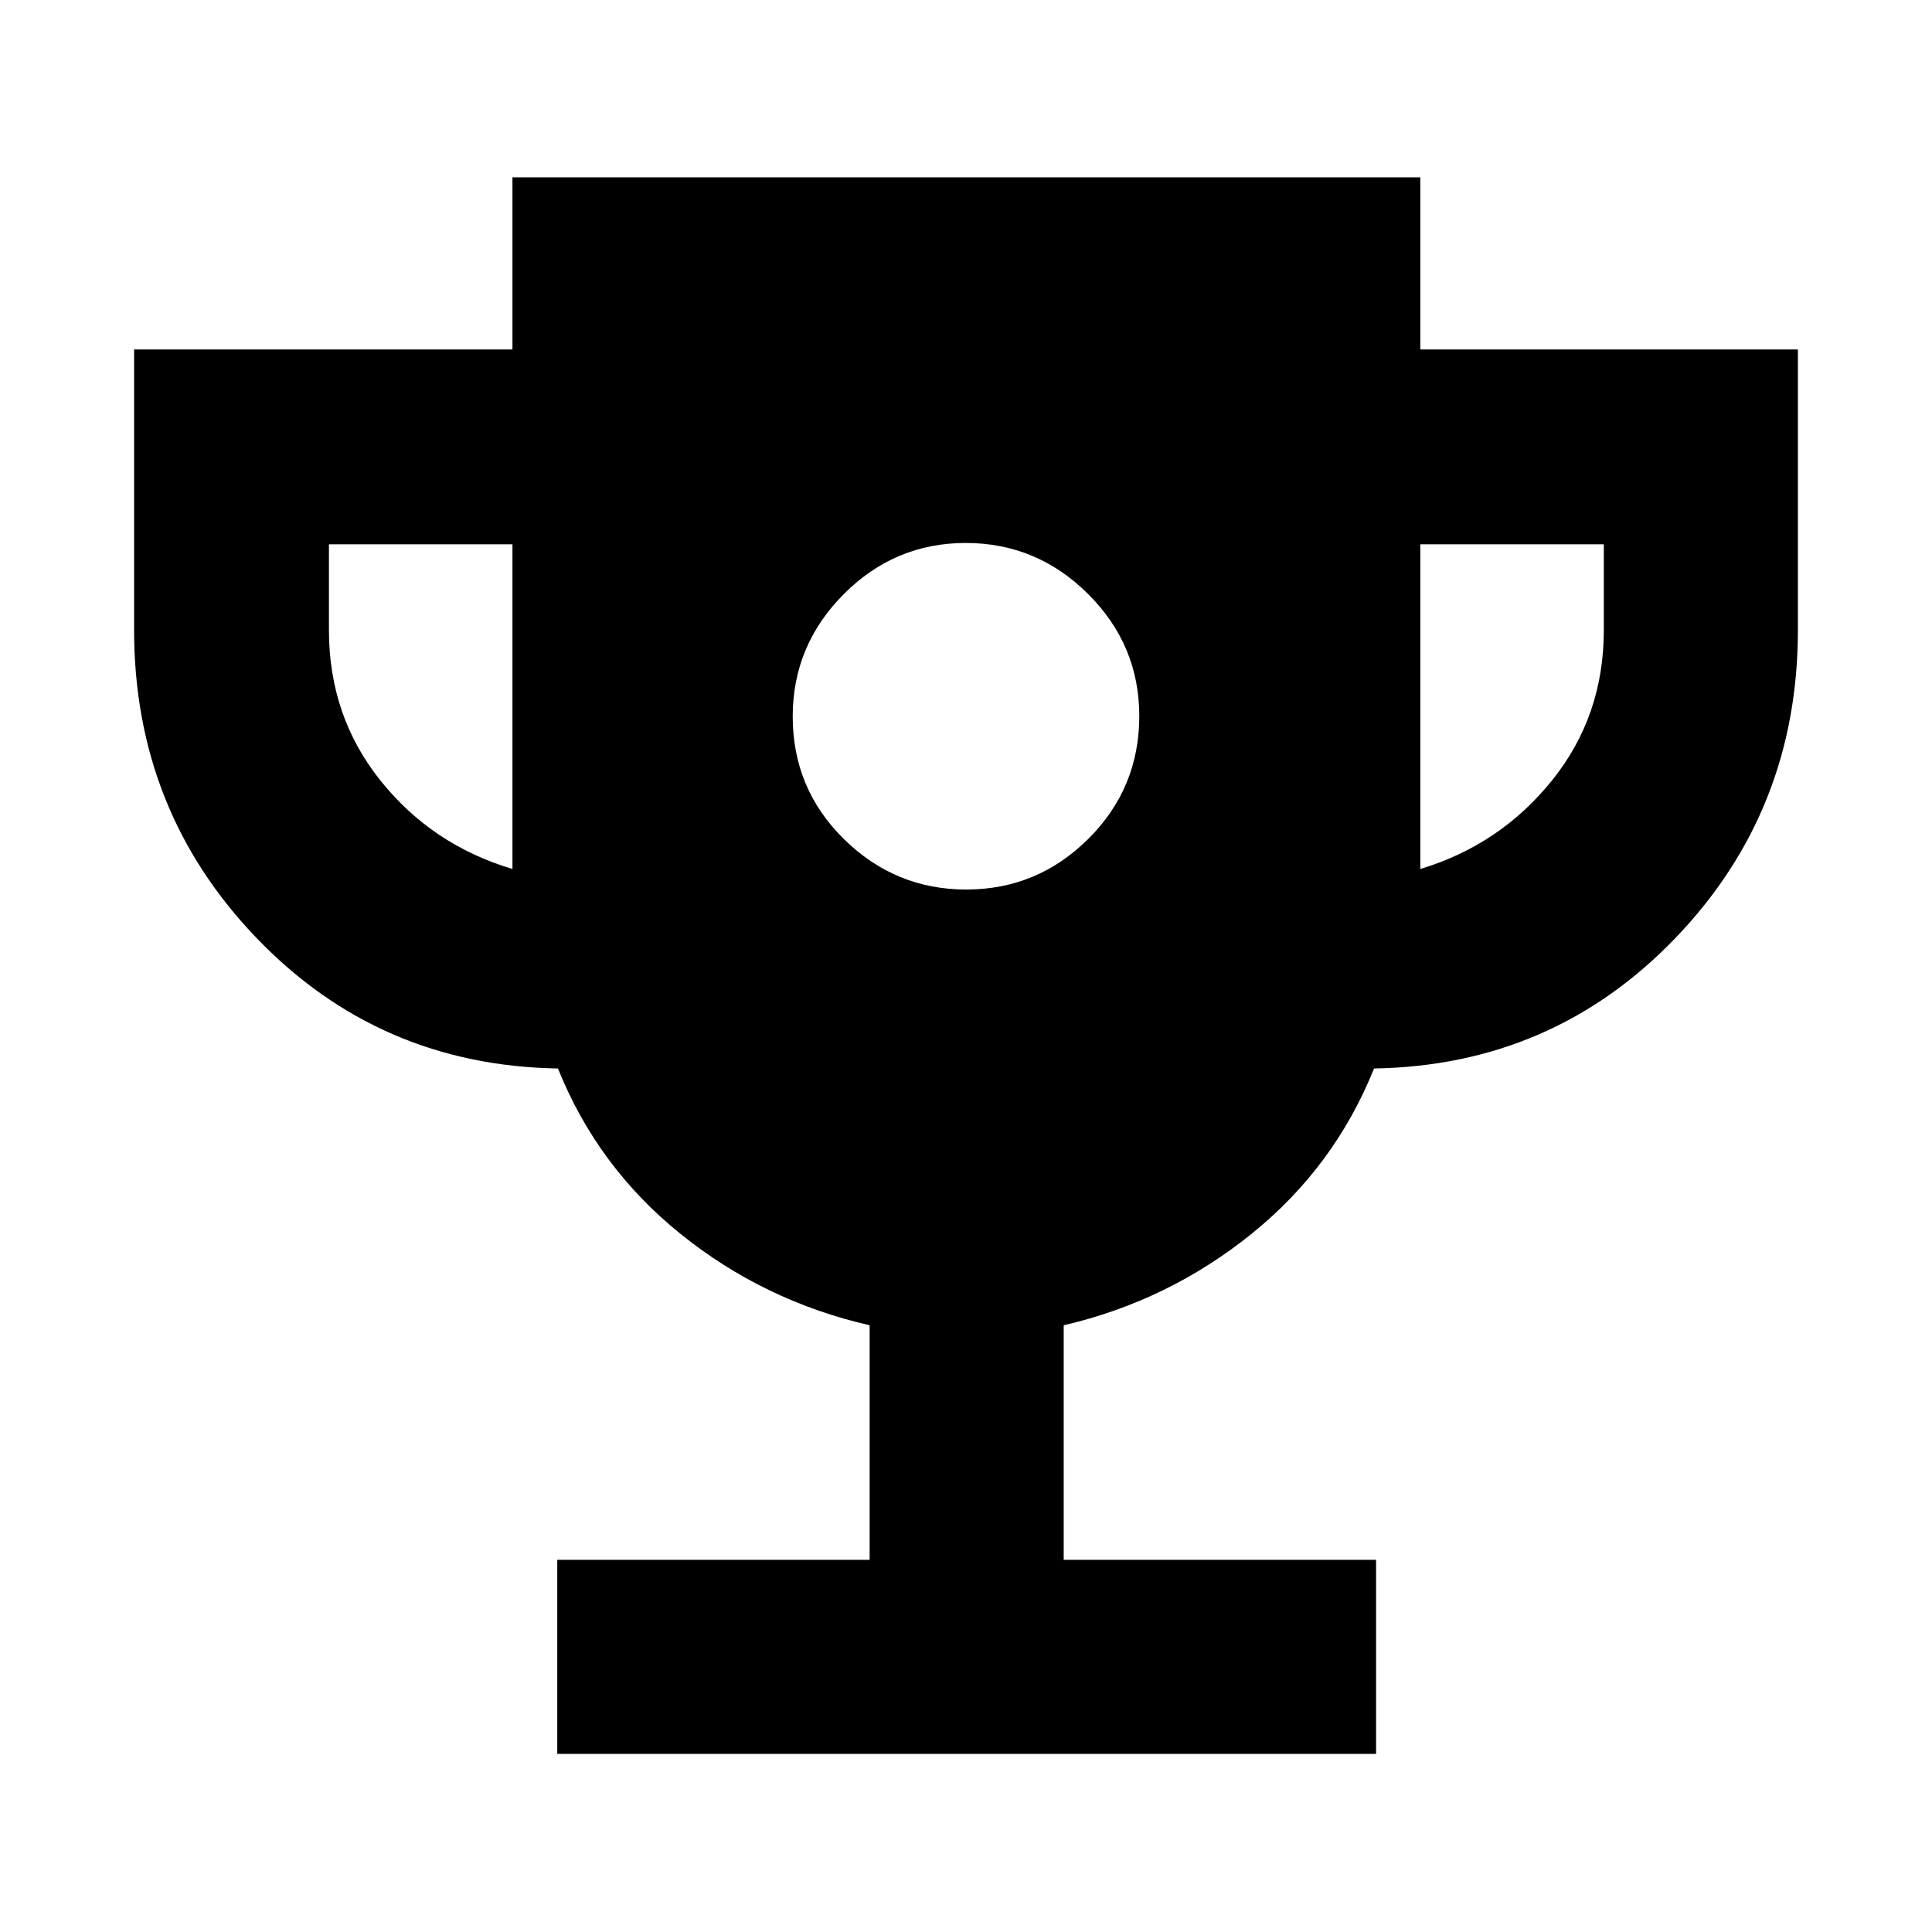 <svg xmlns="http://www.w3.org/2000/svg" height="40" viewBox="0 -960 960 960" width="40"><path d="M480.124-518q35.311 0 60.644-25.175 25.334-25.174 25.334-61.05 0-35.311-25.458-60.645-25.457-25.333-60.768-25.333t-60.644 25.457q-25.334 25.457-25.334 60.768 0 35.877 25.458 60.927Q444.813-518 480.124-518ZM276.9-88.493v-96.434h155.216v-116.551q-52.609-12.087-93.913-45.362-41.305-33.276-60.957-82.233-88.913-1.492-149.761-64.835-60.848-63.344-60.848-152.962v-139.478h188v-85.536H705.74v85.536h187.623v139.478q0 89.618-60.848 152.962-60.848 63.343-149.761 64.835-19.652 48.957-60.957 82.233-41.304 33.275-93.246 45.362v116.551h155.216v96.434H276.9Zm-22.263-439.71v-161.333h-91.189v42.666q0 42.696 25.58 74.696t65.609 43.971Zm451.103 0q39.652-11.971 65.42-43.971 25.769-32 25.769-74.696v-42.666H705.74v161.333Z"/></svg>